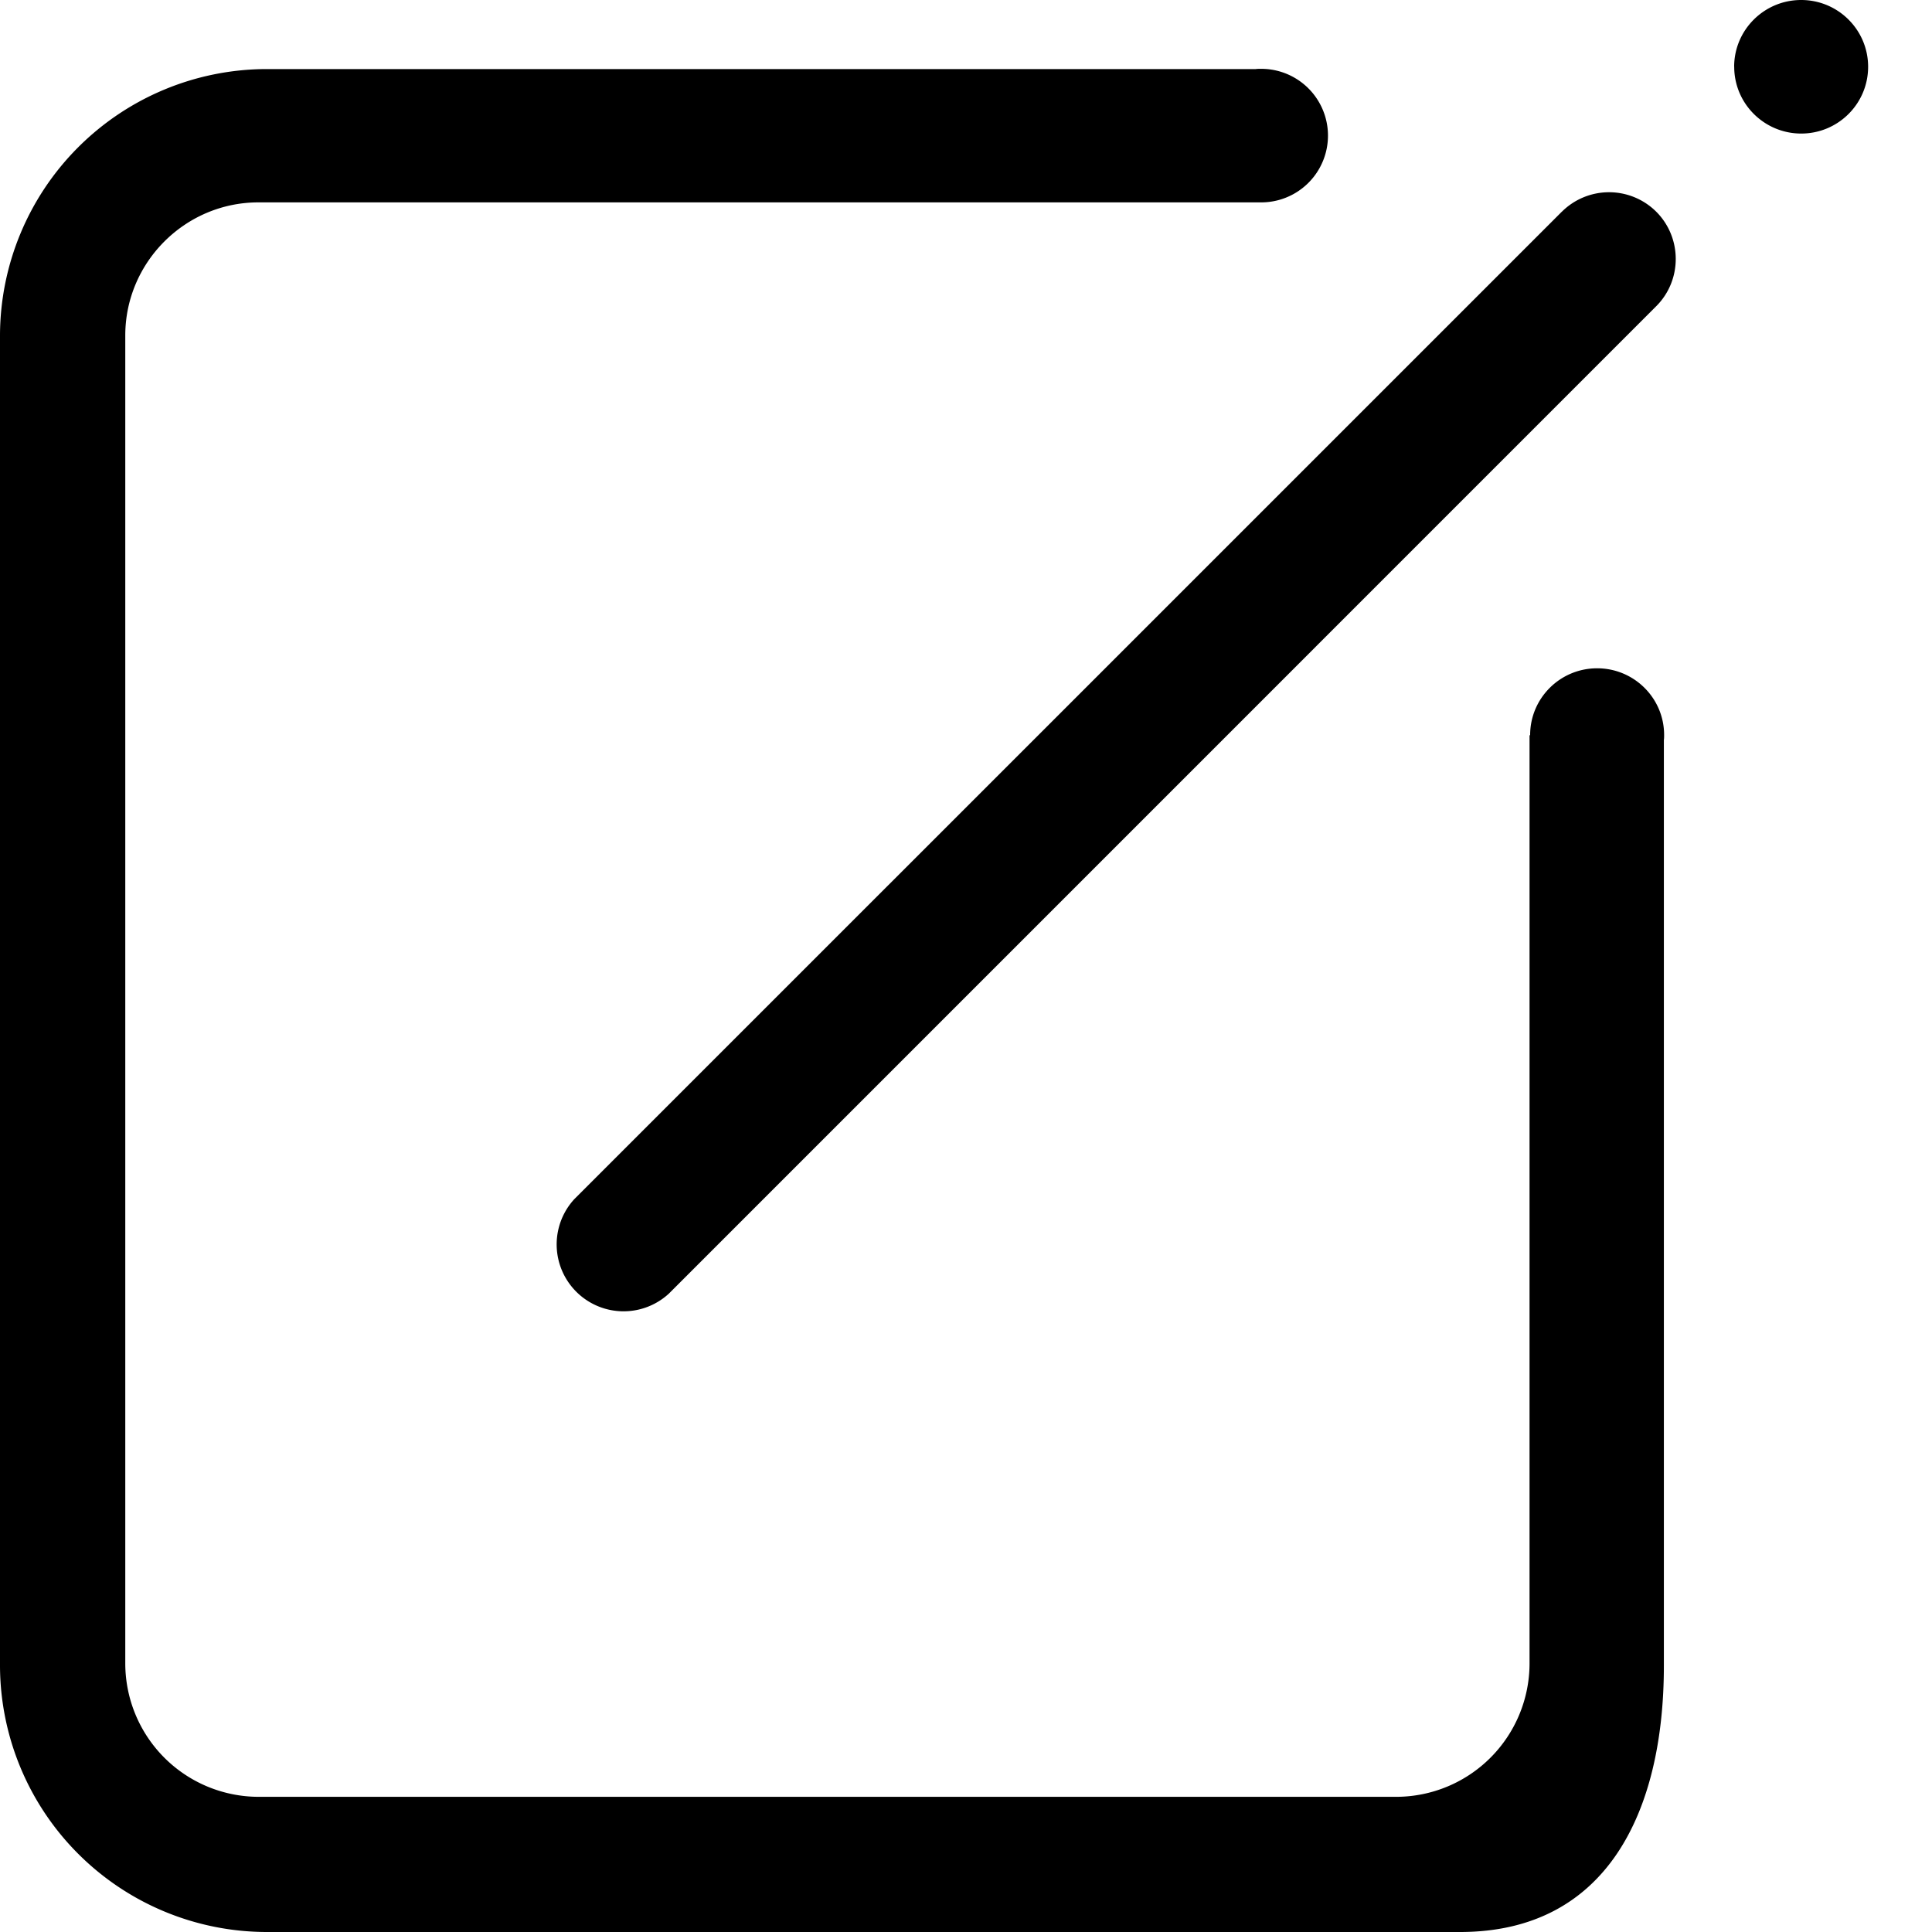 <svg class="icon"  viewBox="0 0 1024 1024" version="1.1" xmlns="http://www.w3.org/2000/svg"><path d="M827.776 112.224L304.352 635.616a35.456 35.456 0 0 0 50.144 50.048L877.856 162.272c13.76-13.76 13.76-36.256 0-50.048a35.456 35.456 0 0 0-50.048 0zM919.168 35.392c0 19.52 15.904 35.392 35.52 35.392 19.584 0 35.456-15.84 35.456-35.392 0-19.52-15.872-35.392-35.488-35.392-19.584 0-35.52 15.84-35.52 35.392z"  /><path d="M846.528 354.208c-19.648 0-35.52 15.872-35.52 35.36v0.128h-0.32v492.096a70.752 70.752 0 0 1-70.56 70.56H136.96a70.752 70.752 0 0 1-70.56-70.56v-704c0-38.784 31.744-70.528 70.56-70.528h531.776a35.392 35.392 0 0 0-0.544-70.784c-0.896 0-1.76 0-2.656 0.128H141.12A141.504 141.504 0 0 0 0 177.728V882.88A141.504 141.504 0 0 0 141.12 1024h632.736c77.632 0 108.032-63.488 108.032-141.12V392.224c0.128-0.864 0.128-1.76 0.128-2.656 0-19.52-15.872-35.36-35.52-35.36z"  /></svg>